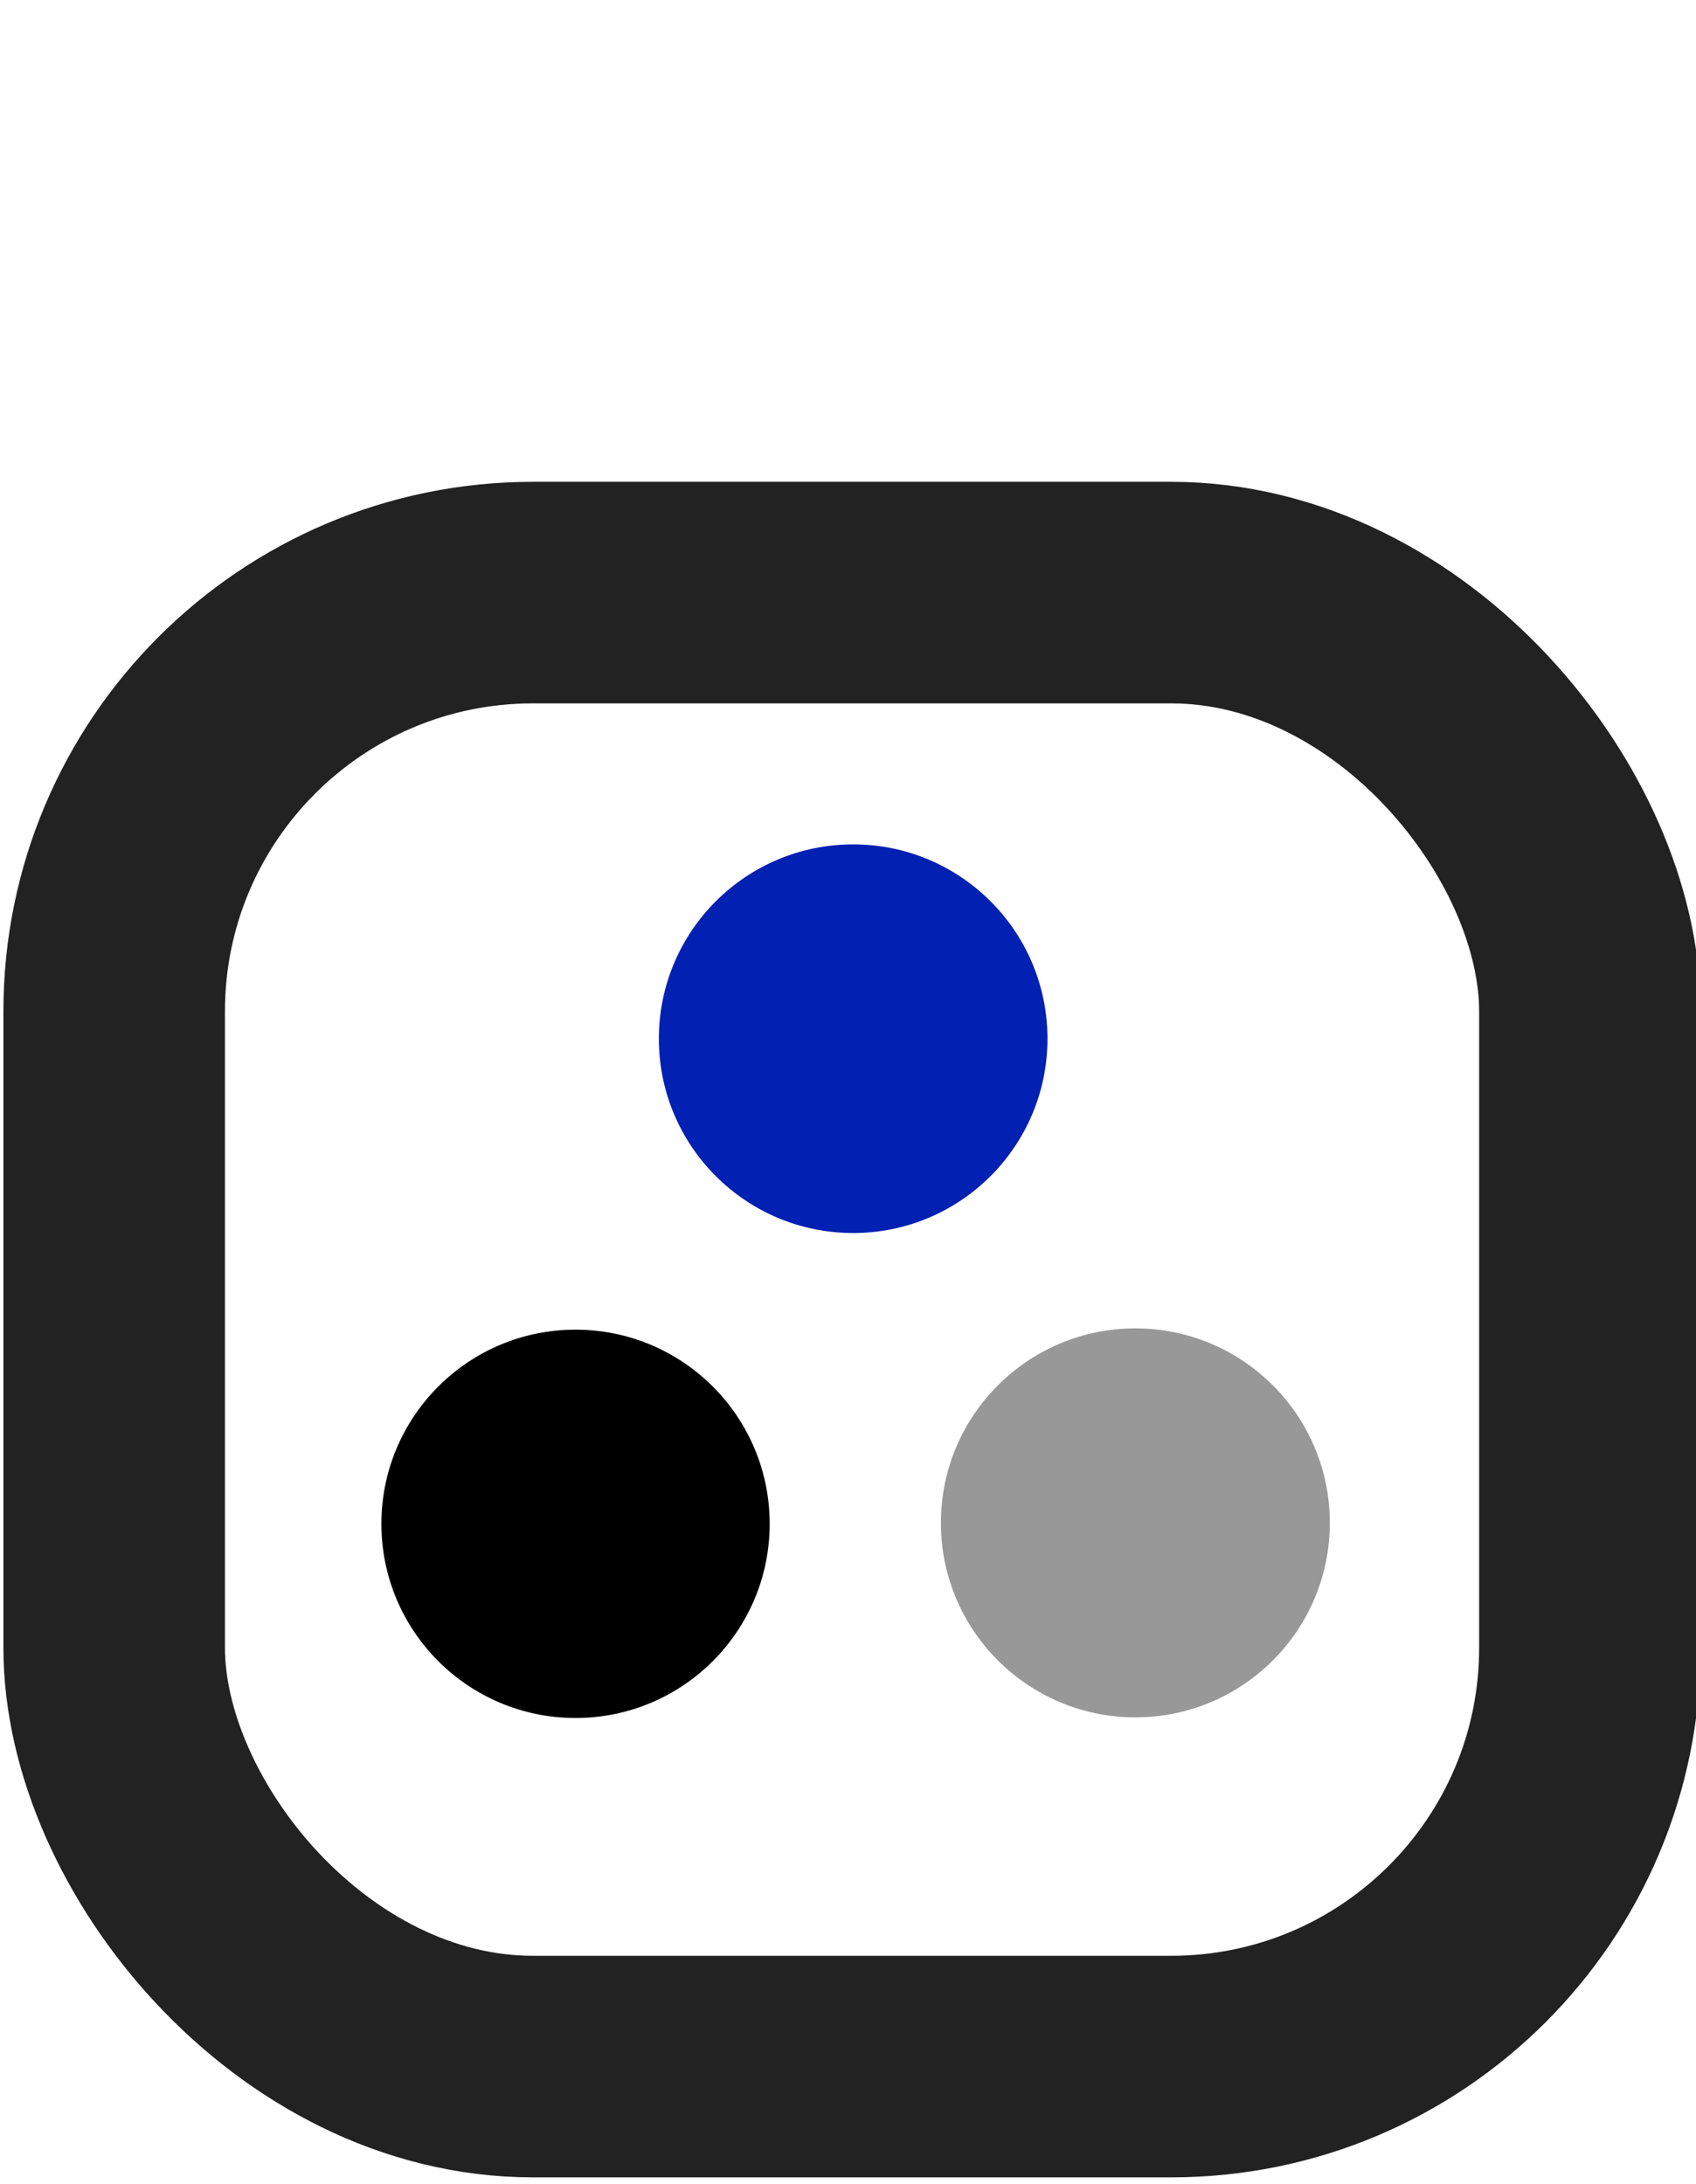 <?xml version="1.0" encoding="UTF-8" standalone="no"?>
<svg
   xmlns:dc="http://purl.org/dc/elements/1.1/"
   xmlns:cc="http://creativecommons.org/ns#"
   xmlns:rdf="http://www.w3.org/1999/02/22-rdf-syntax-ns#"
   xmlns:svg="http://www.w3.org/2000/svg"
   xmlns="http://www.w3.org/2000/svg"
   xmlns:sodipodi="http://sodipodi.sourceforge.net/DTD/sodipodi-0.dtd"
   xmlns:inkscape="http://www.inkscape.org/namespaces/inkscape"
   width="80"
   height="103"
   viewBox="0 0 21.167 27.252"
   version="1.1"
   id="svg8"
   inkscape:version="1.0.2 (1.0.2+r75+1)"
   sodipodi:docname="complex.svg">
  <defs
     id="defs2" />
  <sodipodi:namedview
     id="base"
     pagecolor="#ffffff"
     bordercolor="#666666"
     borderopacity="1.0"
     inkscape:pageopacity="0.0"
     inkscape:pageshadow="2"
     inkscape:zoom="4"
     inkscape:cx="80.520016"
     inkscape:cy="74.208585"
     inkscape:document-units="px"
     inkscape:current-layer="layer1"
     inkscape:document-rotation="0"
     showgrid="false"
     units="px"
     showguides="true"
     inkscape:guide-bbox="true"
     inkscape:window-width="1920"
     inkscape:window-height="1016"
     inkscape:window-x="0"
     inkscape:window-y="27"
     inkscape:window-maximized="1" />
  <g
     inkscape:label="Layer 1"
     inkscape:groupmode="layer"
     id="layer1">
    <circle
       style="color:#000000;overflow:visible;fill:#0220b1;fill-opacity:1;stroke:none;stroke-width:2.765;stroke-miterlimit:4;stroke-dasharray:none;stroke-opacity:1"
       id="path844"
       cx="10.648"
       cy="12.962"
       r="2.425" />
    <circle
       style="color:#000000;overflow:visible;fill:#000000;fill-opacity:1;stroke:none;stroke-width:2.765;stroke-miterlimit:4;stroke-dasharray:none;stroke-opacity:1"
       id="circle852"
       cx="7.183"
       cy="19.016"
       r="2.423" />
    <circle
       style="color:#000000;overflow:visible;fill:#989898;fill-opacity:1;stroke:none;stroke-width:2.765;stroke-miterlimit:4;stroke-dasharray:none;stroke-opacity:1"
       id="circle854"
       cx="14.17"
       cy="19.004"
       r="2.427" />
    <rect
       style="color:#000000;font-variation-settings:normal;display:inline;overflow:visible;visibility:visible;opacity:1;vector-effect:none;fill:none;fill-opacity:1;fill-rule:evenodd;stroke:#222222;stroke-width:2.765;stroke-linecap:butt;stroke-linejoin:miter;stroke-miterlimit:4;stroke-dasharray:none;stroke-dashoffset:0;stroke-opacity:1;marker:none;enable-background:accumulate;stop-color:#000000;stop-opacity:1"
       id="rect885"
       width="18.418"
       height="18.394"
       x="1.425"
       y="7.395"
       rx="5.226"
       ry="5.226" />
  </g>
</svg>

